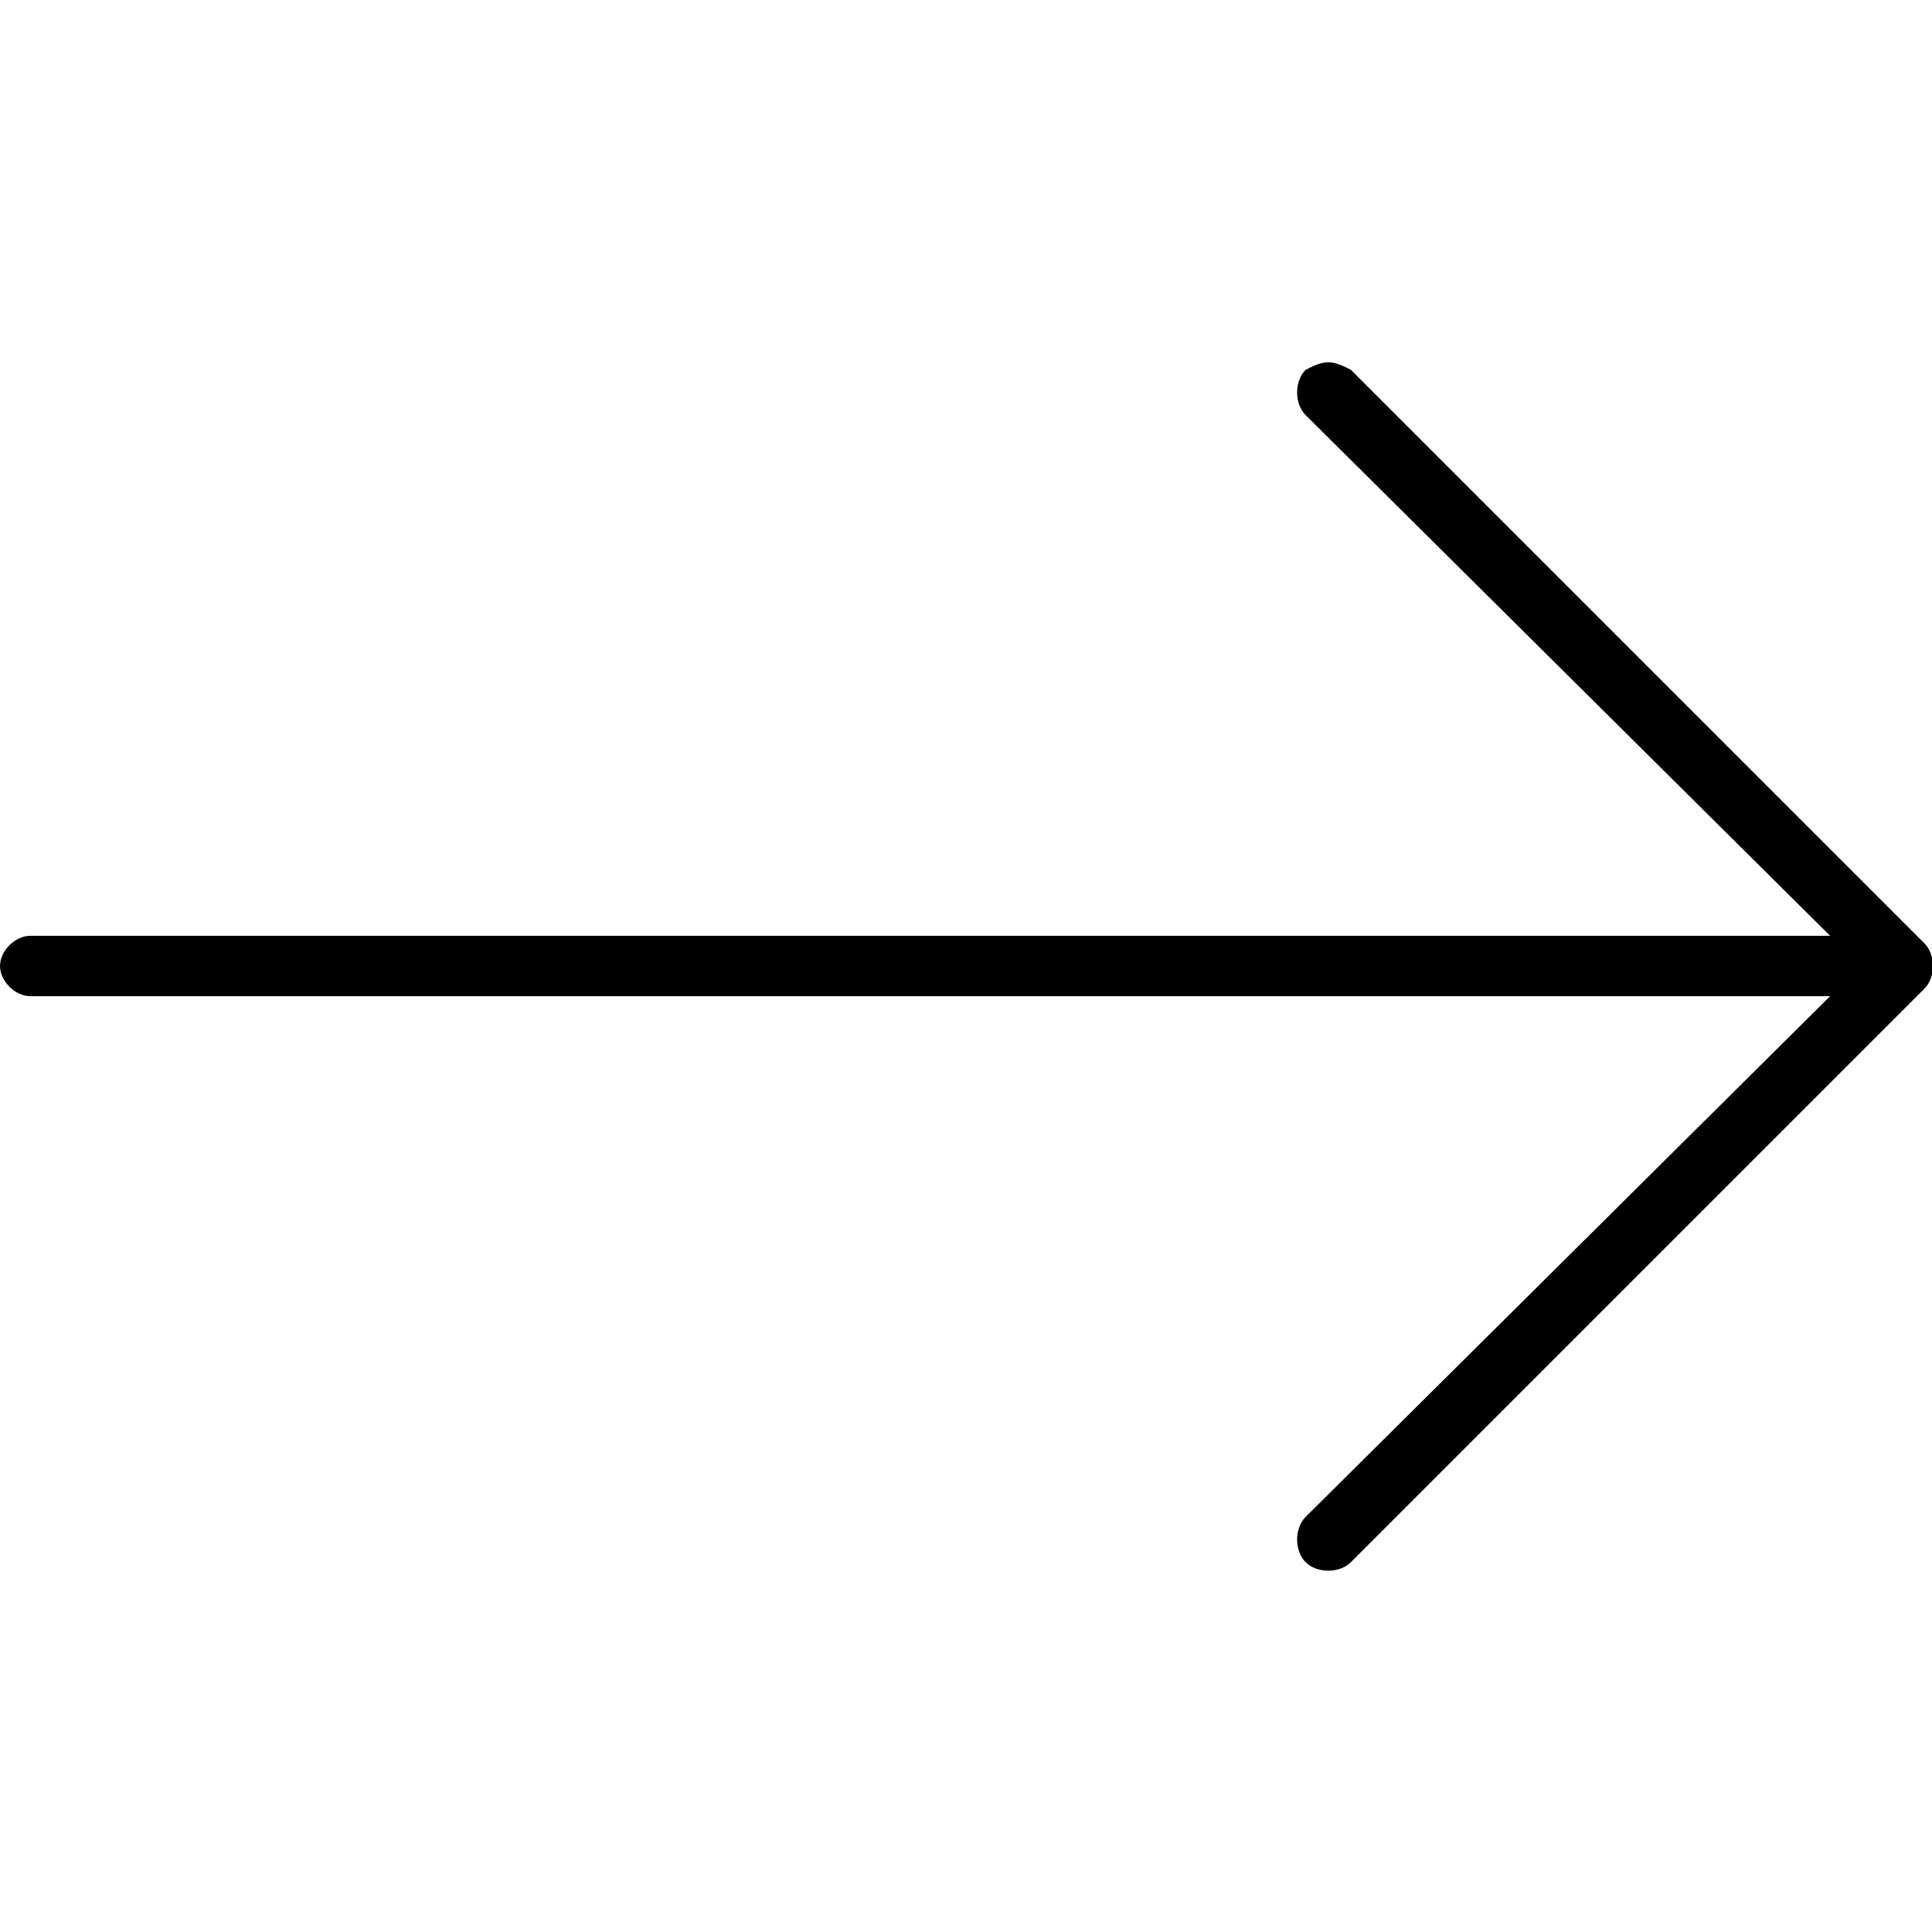 <svg xmlns="http://www.w3.org/2000/svg" viewBox="0 0 512 512"><!-- Font Awesome Pro 6.0.0-alpha1 by @fontawesome - https://fontawesome.com License - https://fontawesome.com/license (Commercial License) --><path d="M510 262C513 259 513 253 510 250L358 98C356 97 354 96 352 96S348 97 346 98C343 101 343 107 346 110L485 248H8C4 248 0 252 0 256S4 264 8 264H485L346 402C343 405 343 411 346 414S355 417 358 414L510 262Z"/></svg>